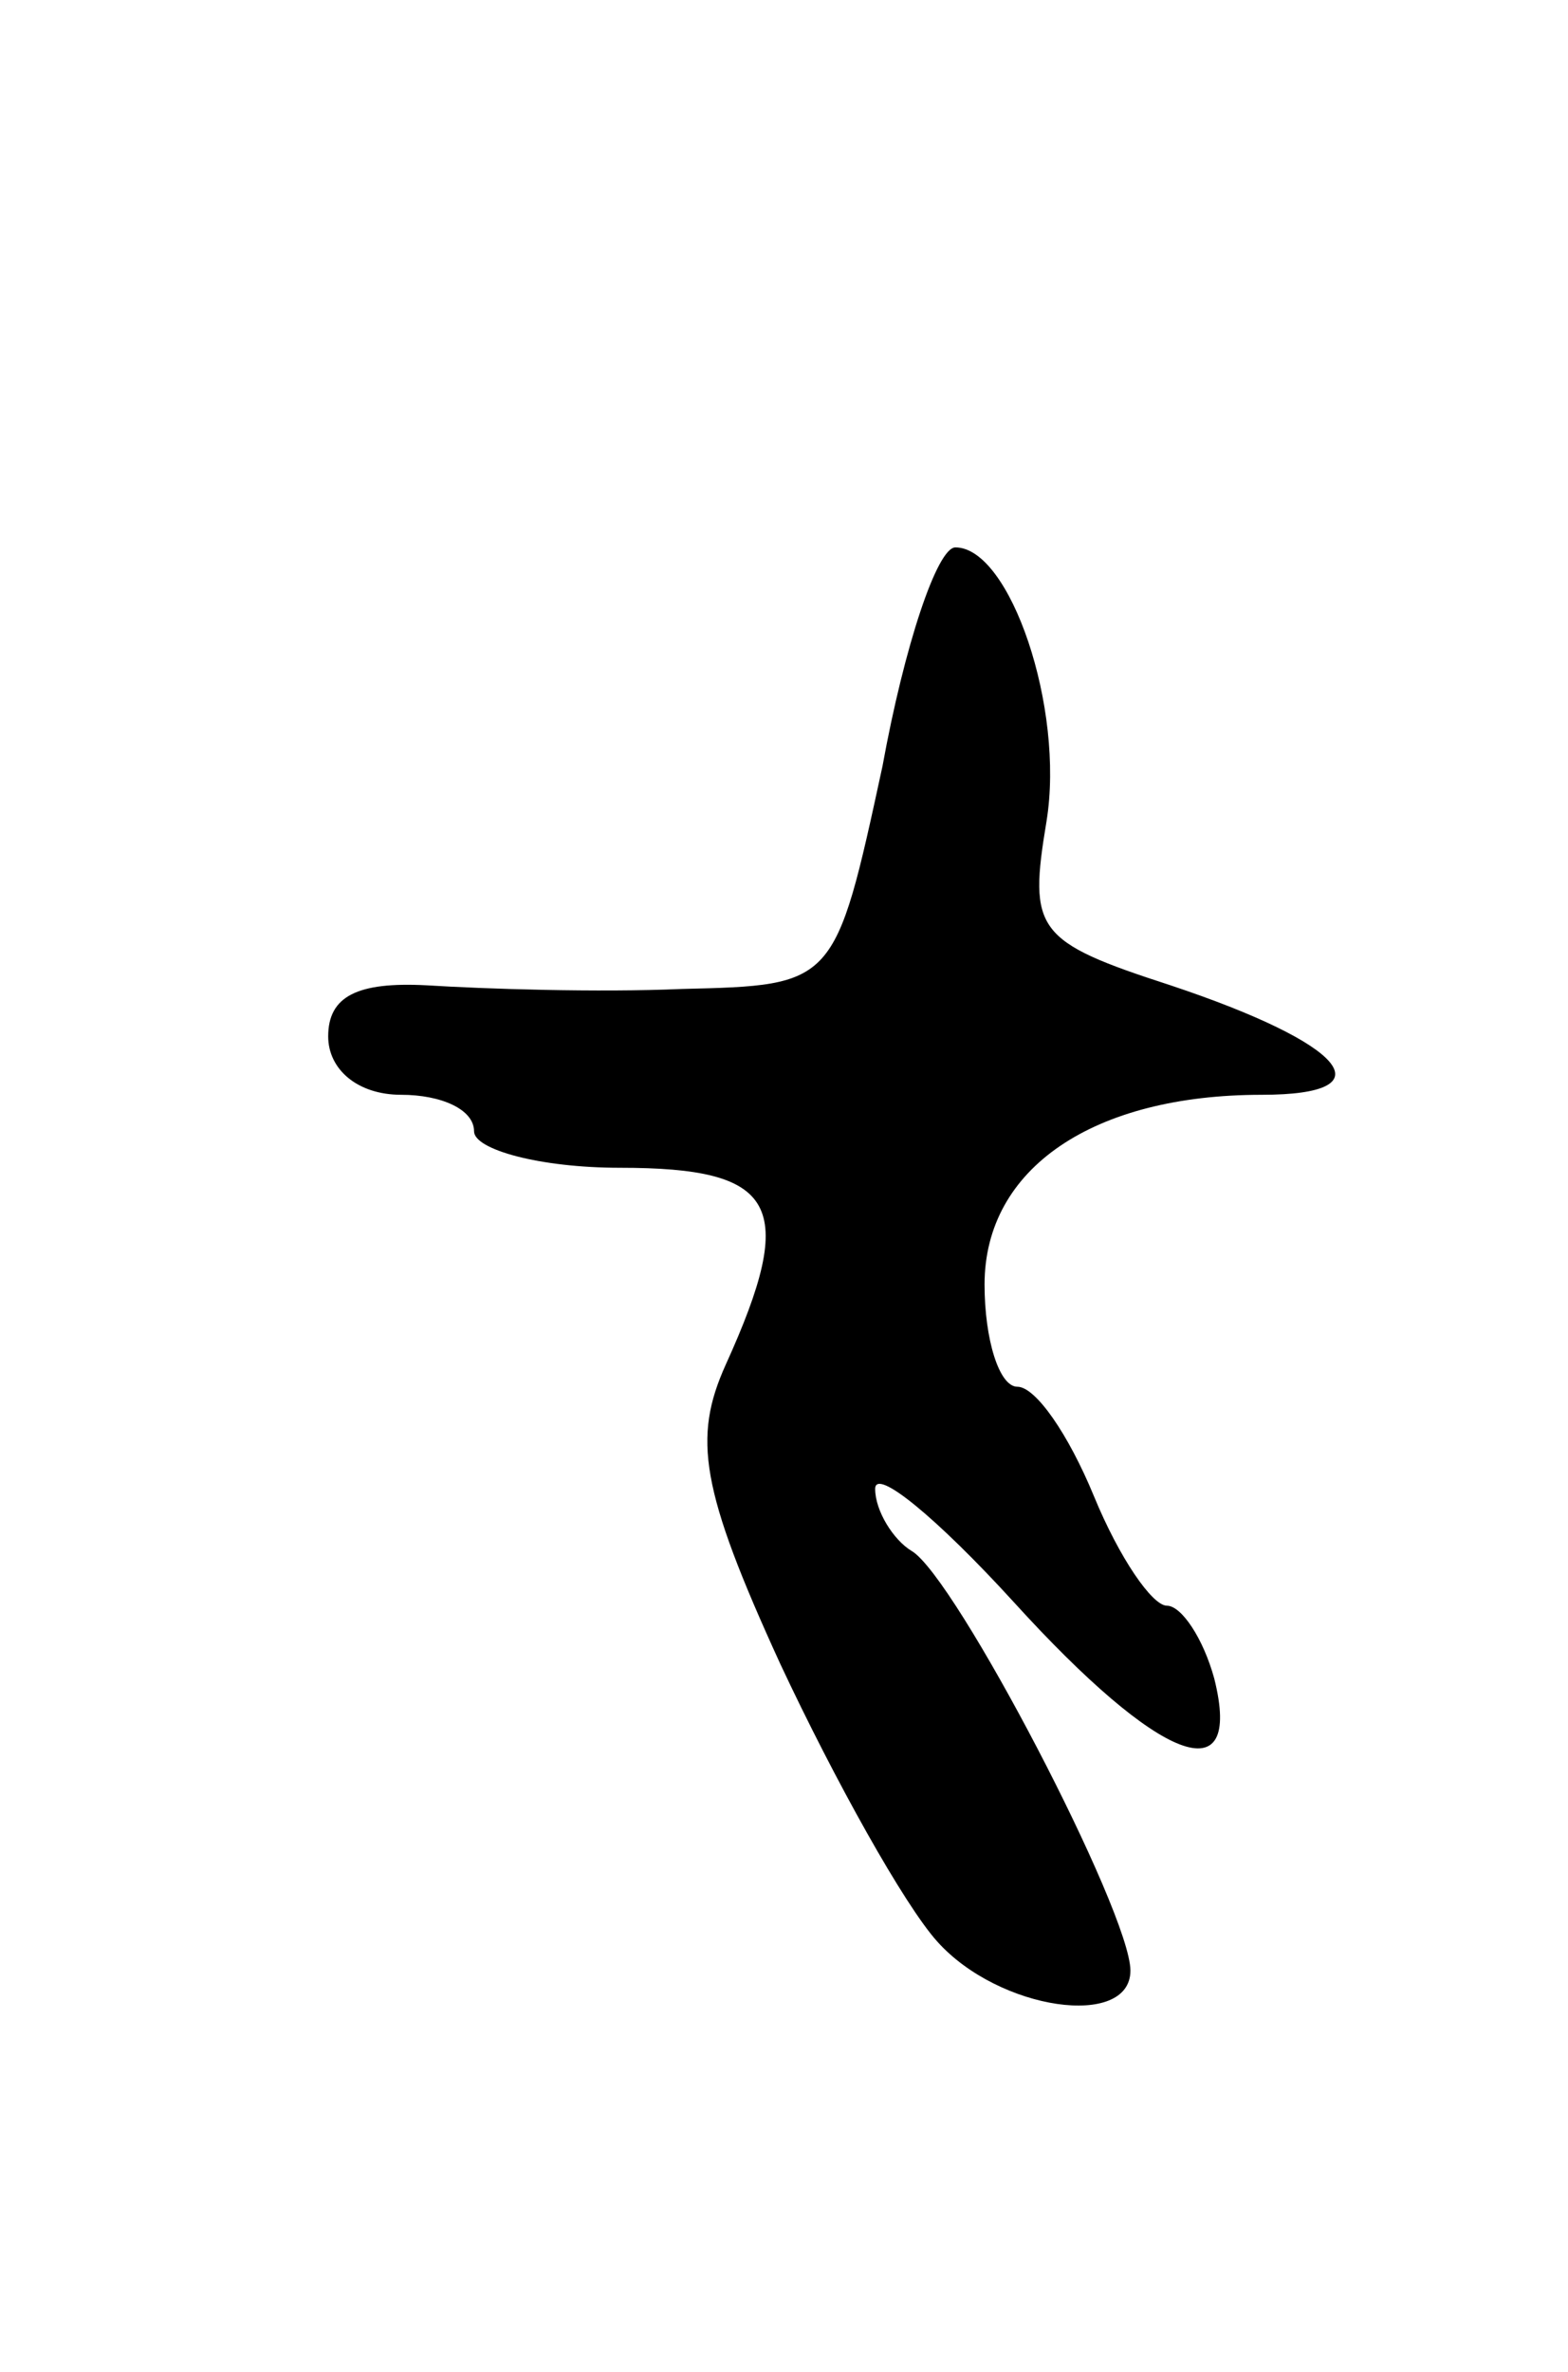 <svg version="1.0" xmlns="http://www.w3.org/2000/svg"
 width="43pt" height="65pt" viewBox="0 0 43 65"
 preserveAspectRatio="xMidYMid meet">
<g transform="translate(0,65) scale(0.1,-0.1)"
fill="#000000" stroke="none">
<path d="M242 440 c-13 -60 -13 -60 -55 -61 -23 -1 -54 0 -70 1 -19 1 -27 -3
-27 -14 0 -9 8 -16 20 -16 11 0 20 -4 20 -10 0 -5 18 -10 40 -10 43 0 49 -10
29 -54 -9 -20 -7 -34 15 -82 15 -32 34 -66 43 -76 17 -19 53 -24 53 -8 0 16
-48 108 -60 115 -5 3 -10 11 -10 17 0 6 17 -8 38 -31 40 -44 63 -53 55 -21 -3
11 -9 20 -13 20 -4 0 -13 13 -20 30 -7 17 -16 30 -21 30 -5 0 -9 13 -9 28 0
32 30 52 76 52 35 0 23 14 -25 30 -37 12 -39 15 -34 45 5 31 -10 75 -25 75 -5
0 -14 -27 -20 -60z"/>
</g>
</svg>
